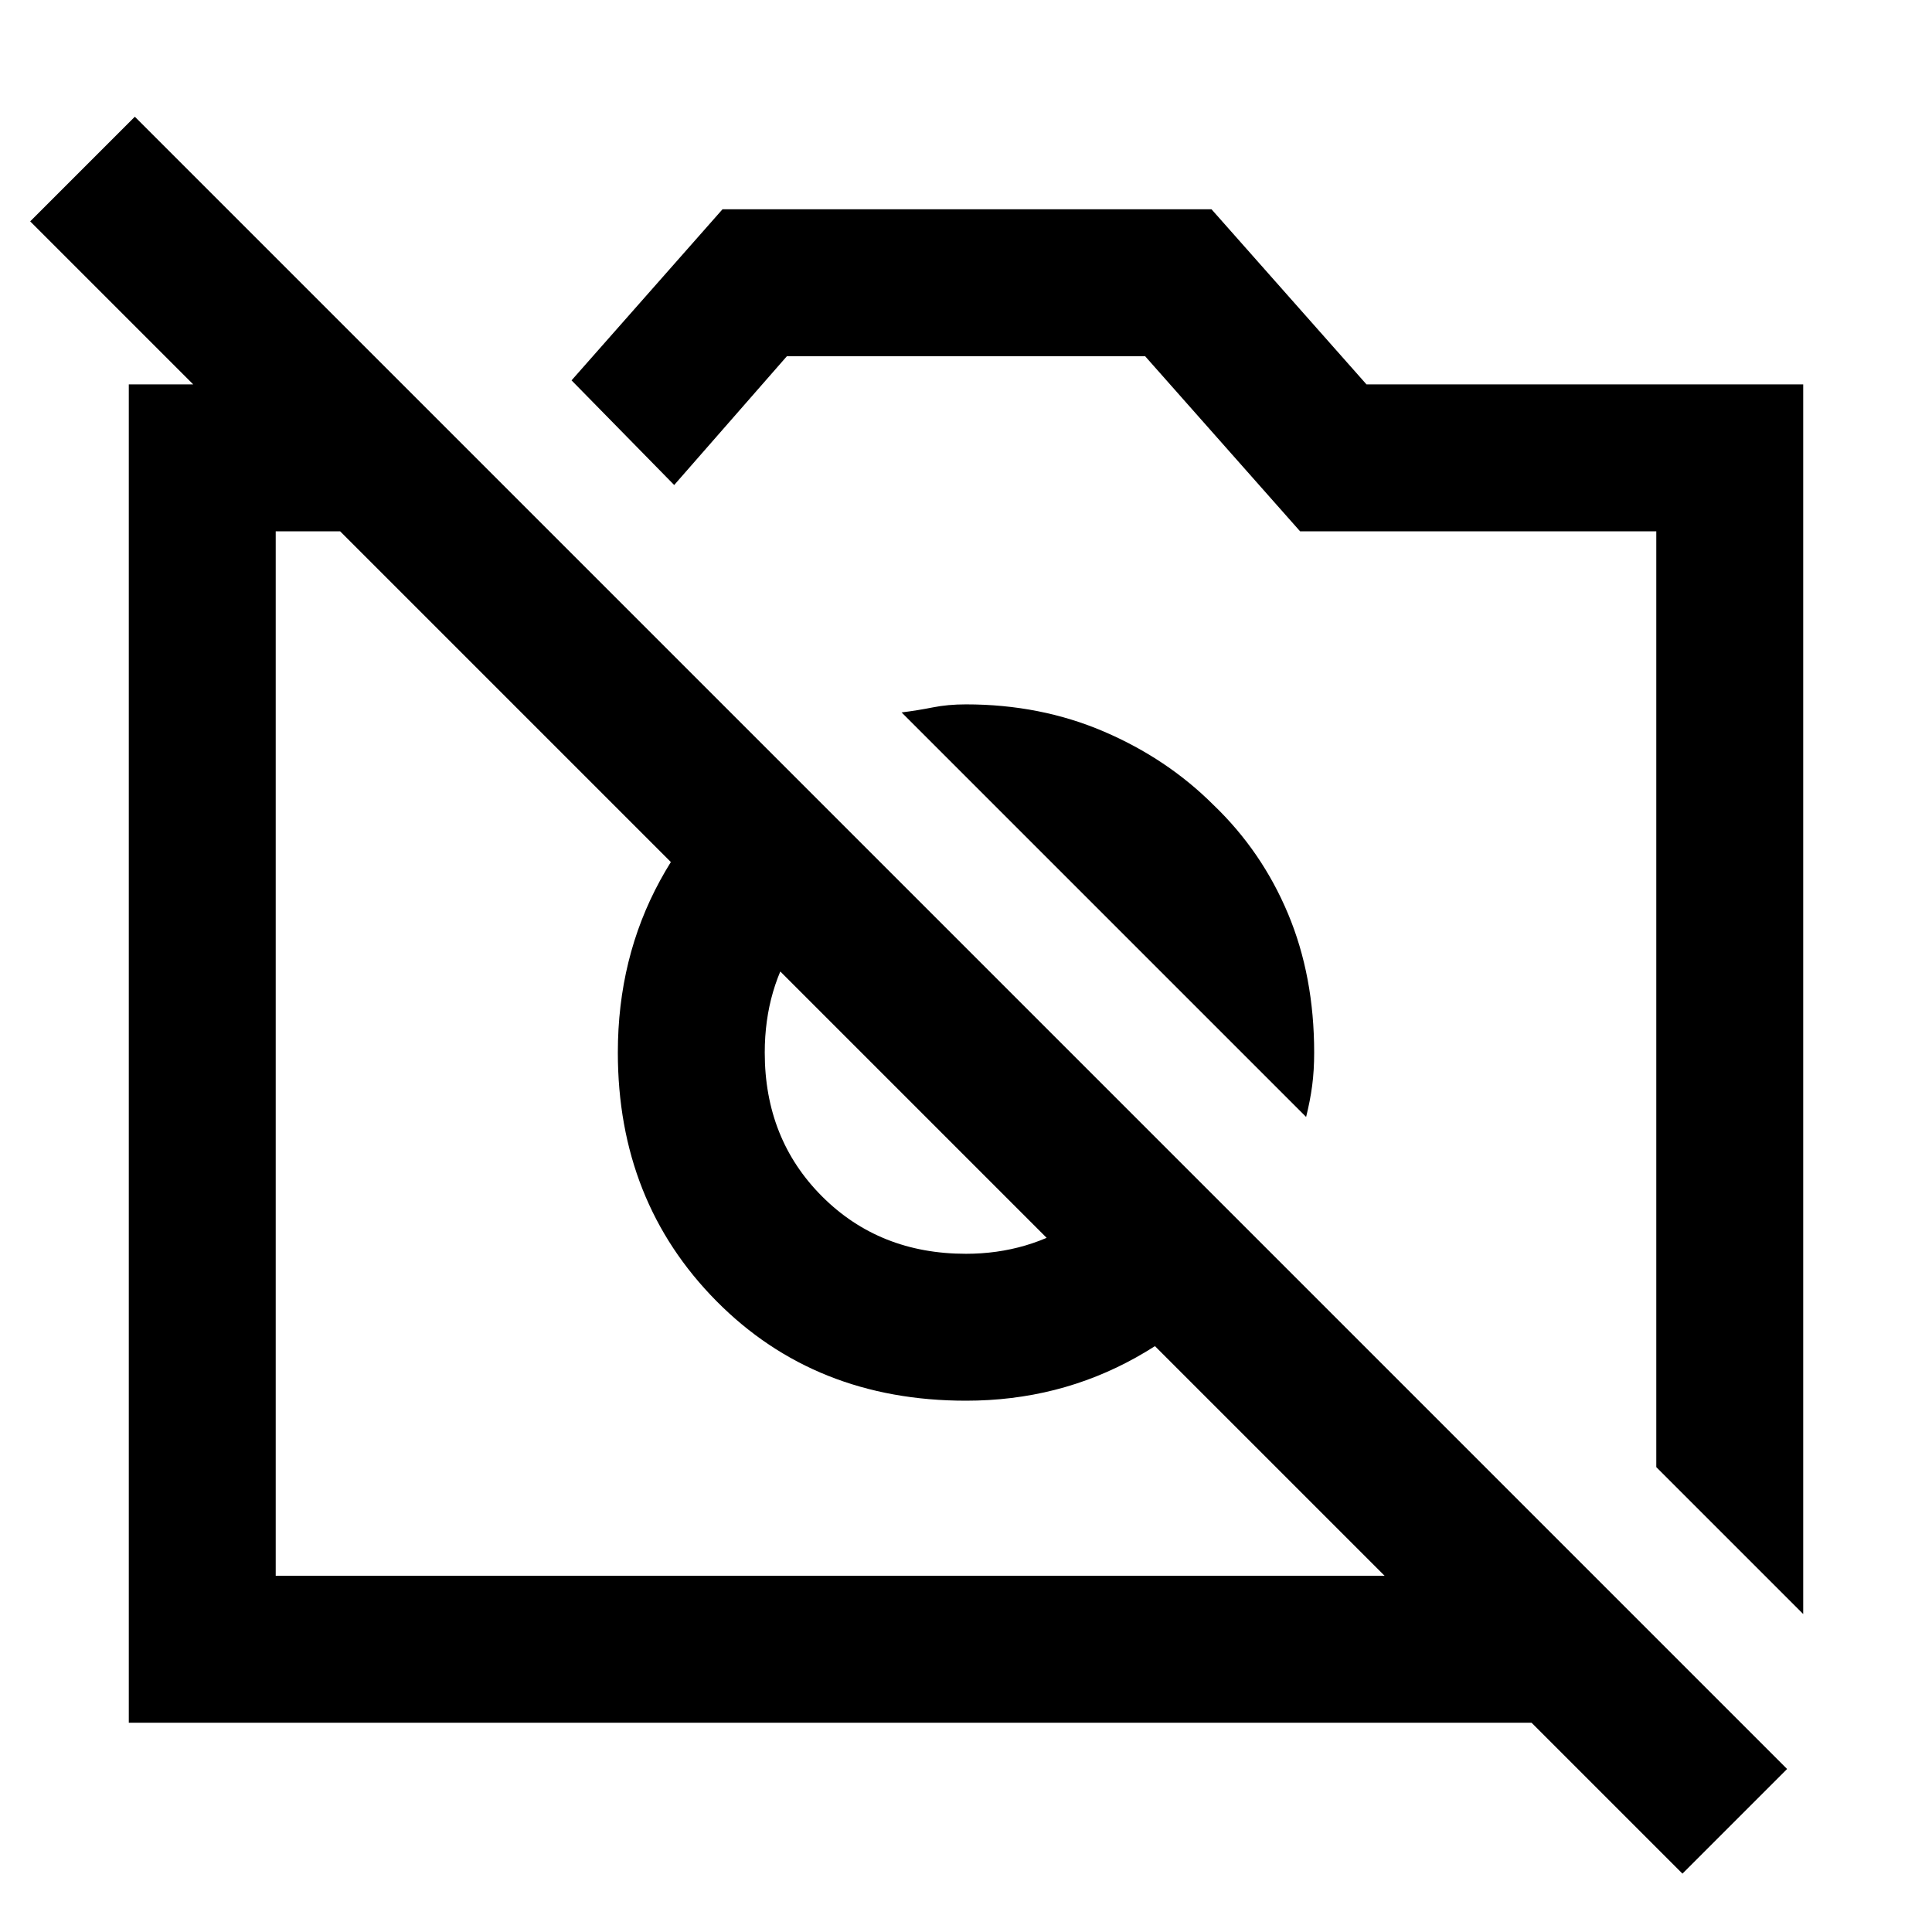 <svg xmlns="http://www.w3.org/2000/svg" height="48" viewBox="0 -960 960 960" width="48"><path d="m896-158-73-73v-465H646l-77-87H391l-56 64-51-52 75-85h243l77 87h217v611ZM64-104v-665h135l73 73H137v519h654l73 73H64Zm562-239q-23 36-61.5 57.5T480-264q-75 0-124-49.5T307-437q0-47 21-85.5t57-61.5l55 55q-27 11-43.5 35.5T380-437q0 43 28.5 71.5T480-337q31 0 56-16.5t36-43.5l54 54Zm-23-217q24 23 37 54t13 69q0 9-1 16.5t-3 15.5L448-606q8-1 15.5-2.5T480-610q37 0 68.5 13.5T603-560ZM836-29 15-850l52-52L888-81l-52 52ZM428-437Zm151-38Z"/></svg>